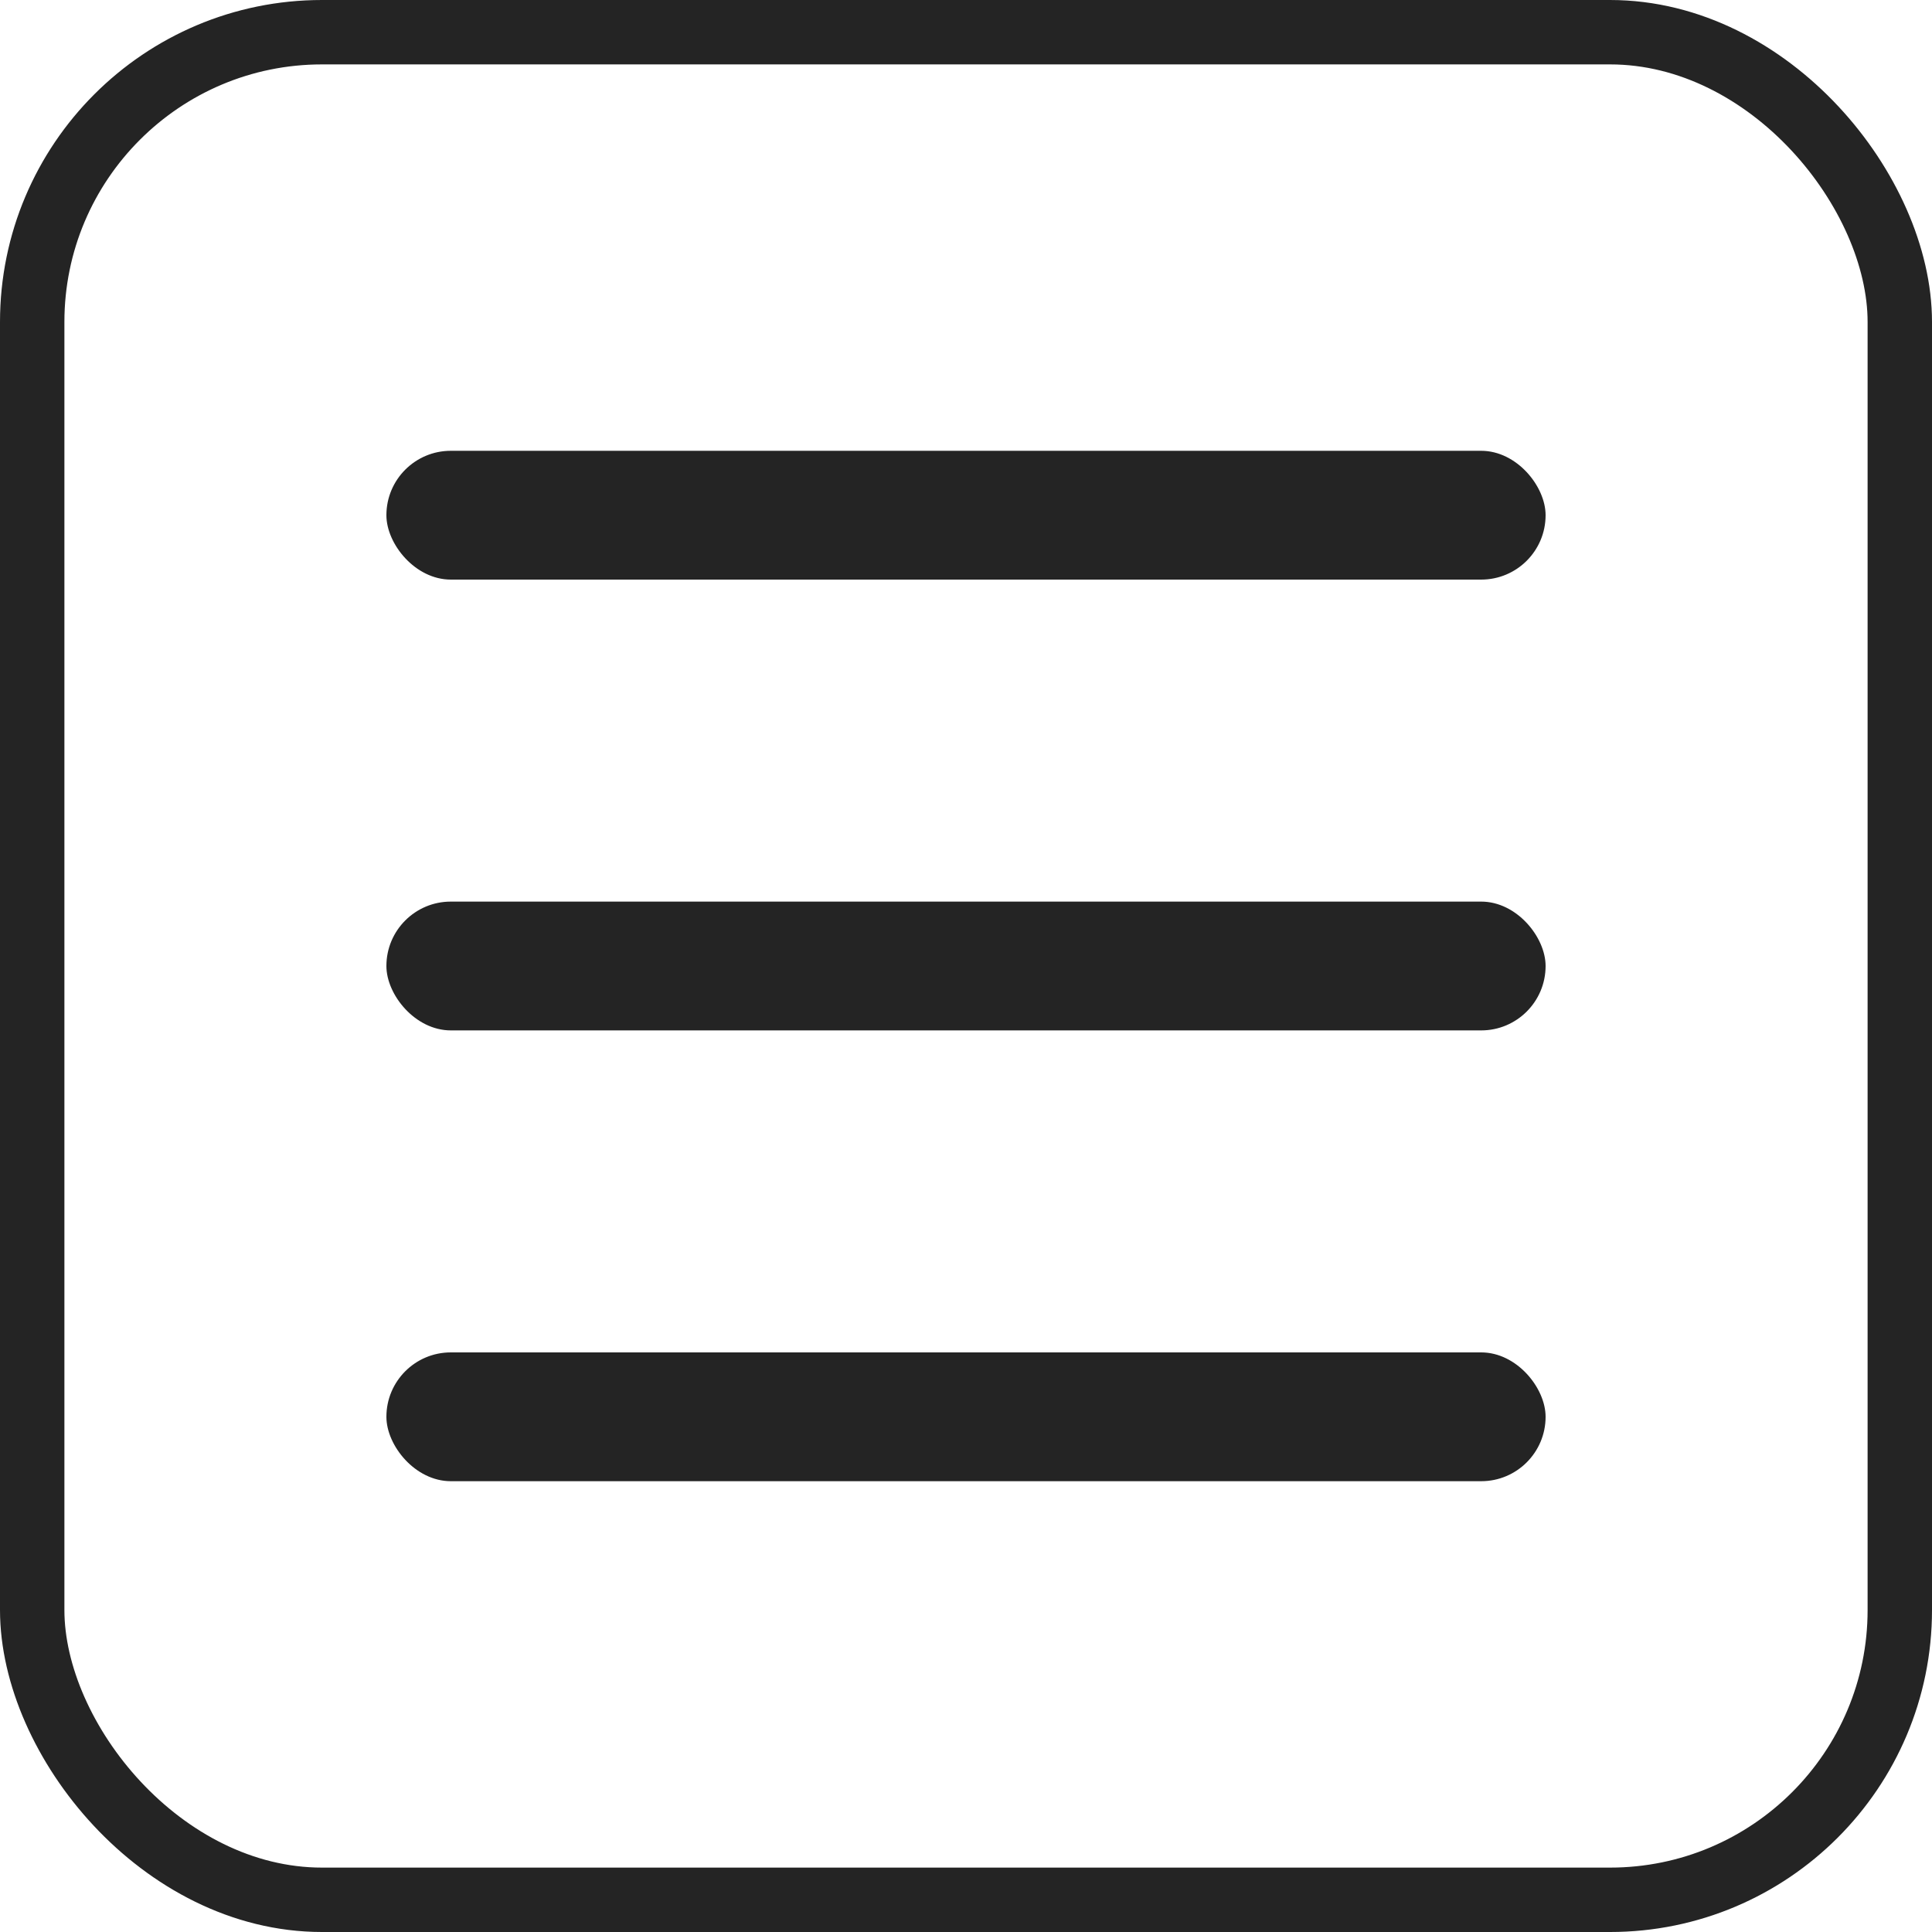 <svg width="30" height="30" viewBox="0 0 30 30" fill="none" xmlns="http://www.w3.org/2000/svg">
<rect x="0.5" y="0.5" width="29" height="29" rx="4.5" stroke="#242424"/>
<rect x="6" y="7" width="18" height="2" rx="1" fill="#242424"/>
<rect x="6" y="14" width="18" height="2" rx="1" fill="#242424"/>
<rect x="6" y="21" width="18" height="2" rx="1" fill="#242424"/>
</svg>
